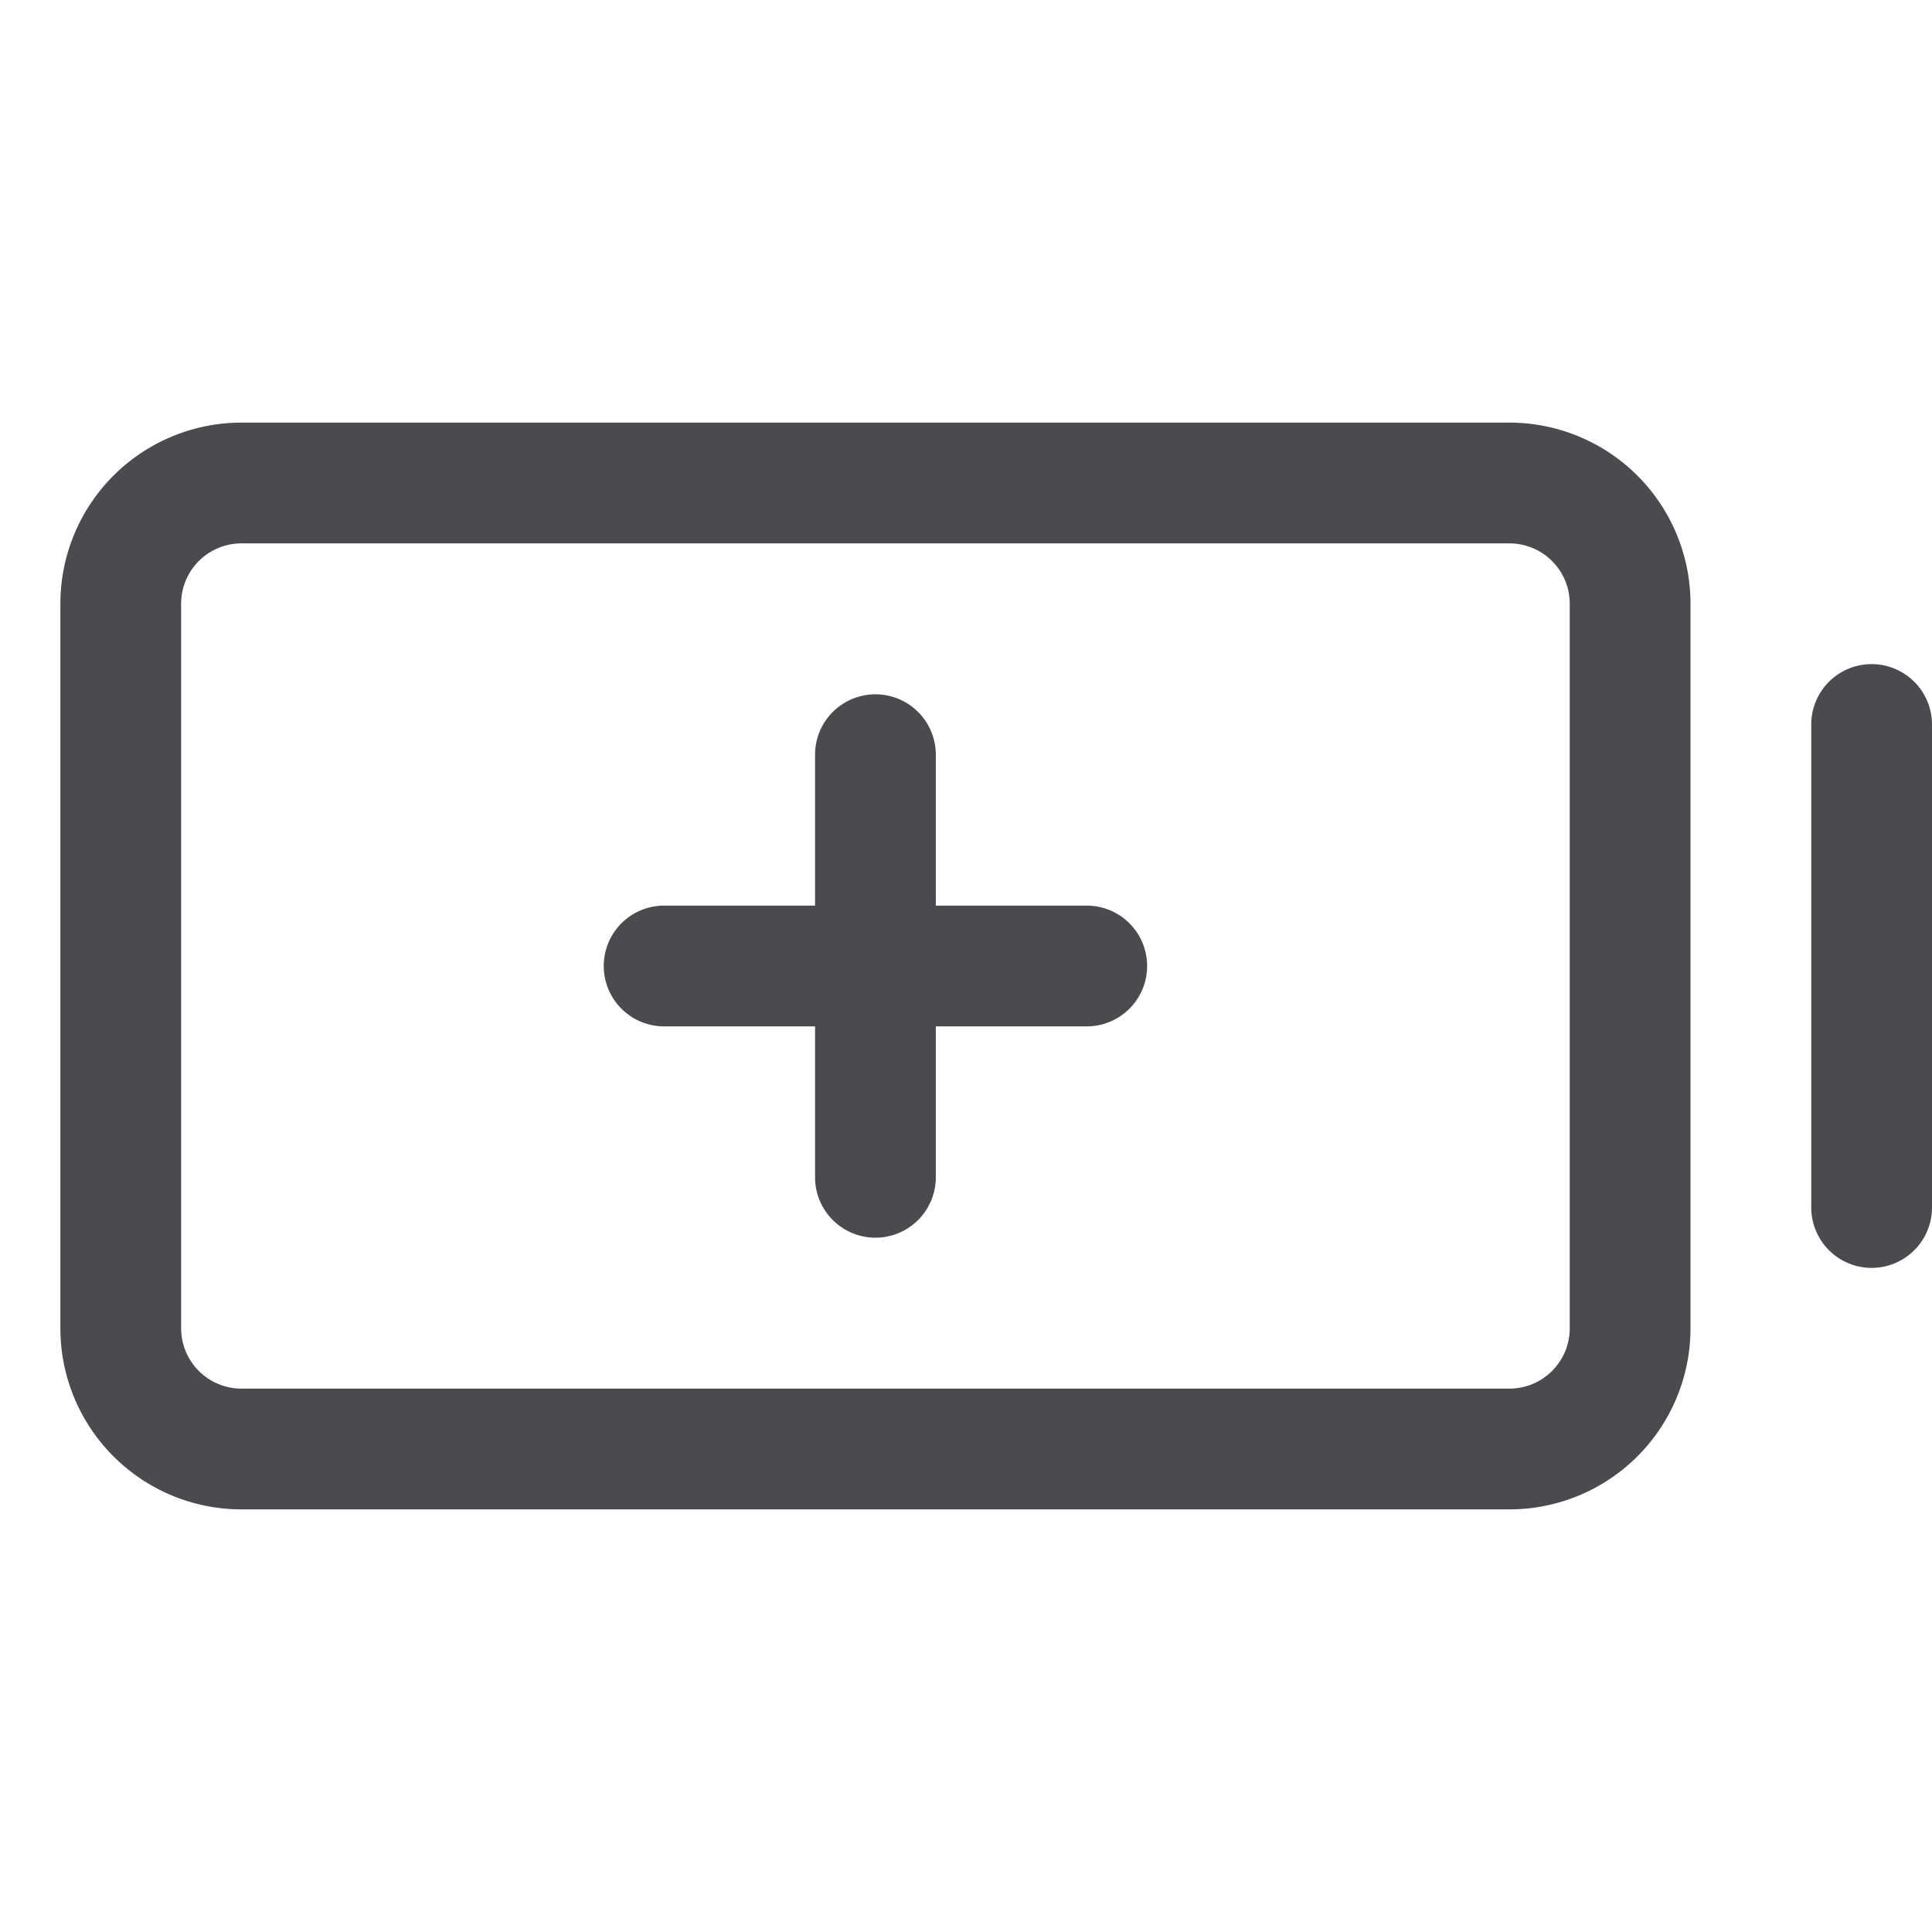 <svg xmlns="http://www.w3.org/2000/svg" width="32" height="32" fill="none" viewBox="0 0 32 32">
  <path fill="#4A4A4F" d="M19 16a1 1 0 0 1-1 1h-2.5v2.5a1 1 0 0 1-2 0V17H11a1 1 0 0 1 0-2h2.5v-2.5a1 1 0 0 1 2 0V15H18a1 1 0 0 1 1 1Zm9-6v12a3 3 0 0 1-3 3H4a3 3 0 0 1-3-3V10a3 3 0 0 1 3-3h21a3 3 0 0 1 3 3Zm-2 0a1 1 0 0 0-1-1H4a1 1 0 0 0-1 1v12a1 1 0 0 0 1 1h21a1 1 0 0 0 1-1V10Zm5 1a1 1 0 0 0-1 1v8a1 1 0 0 0 2 0v-8a1 1 0 0 0-1-1Z"/>
</svg>
